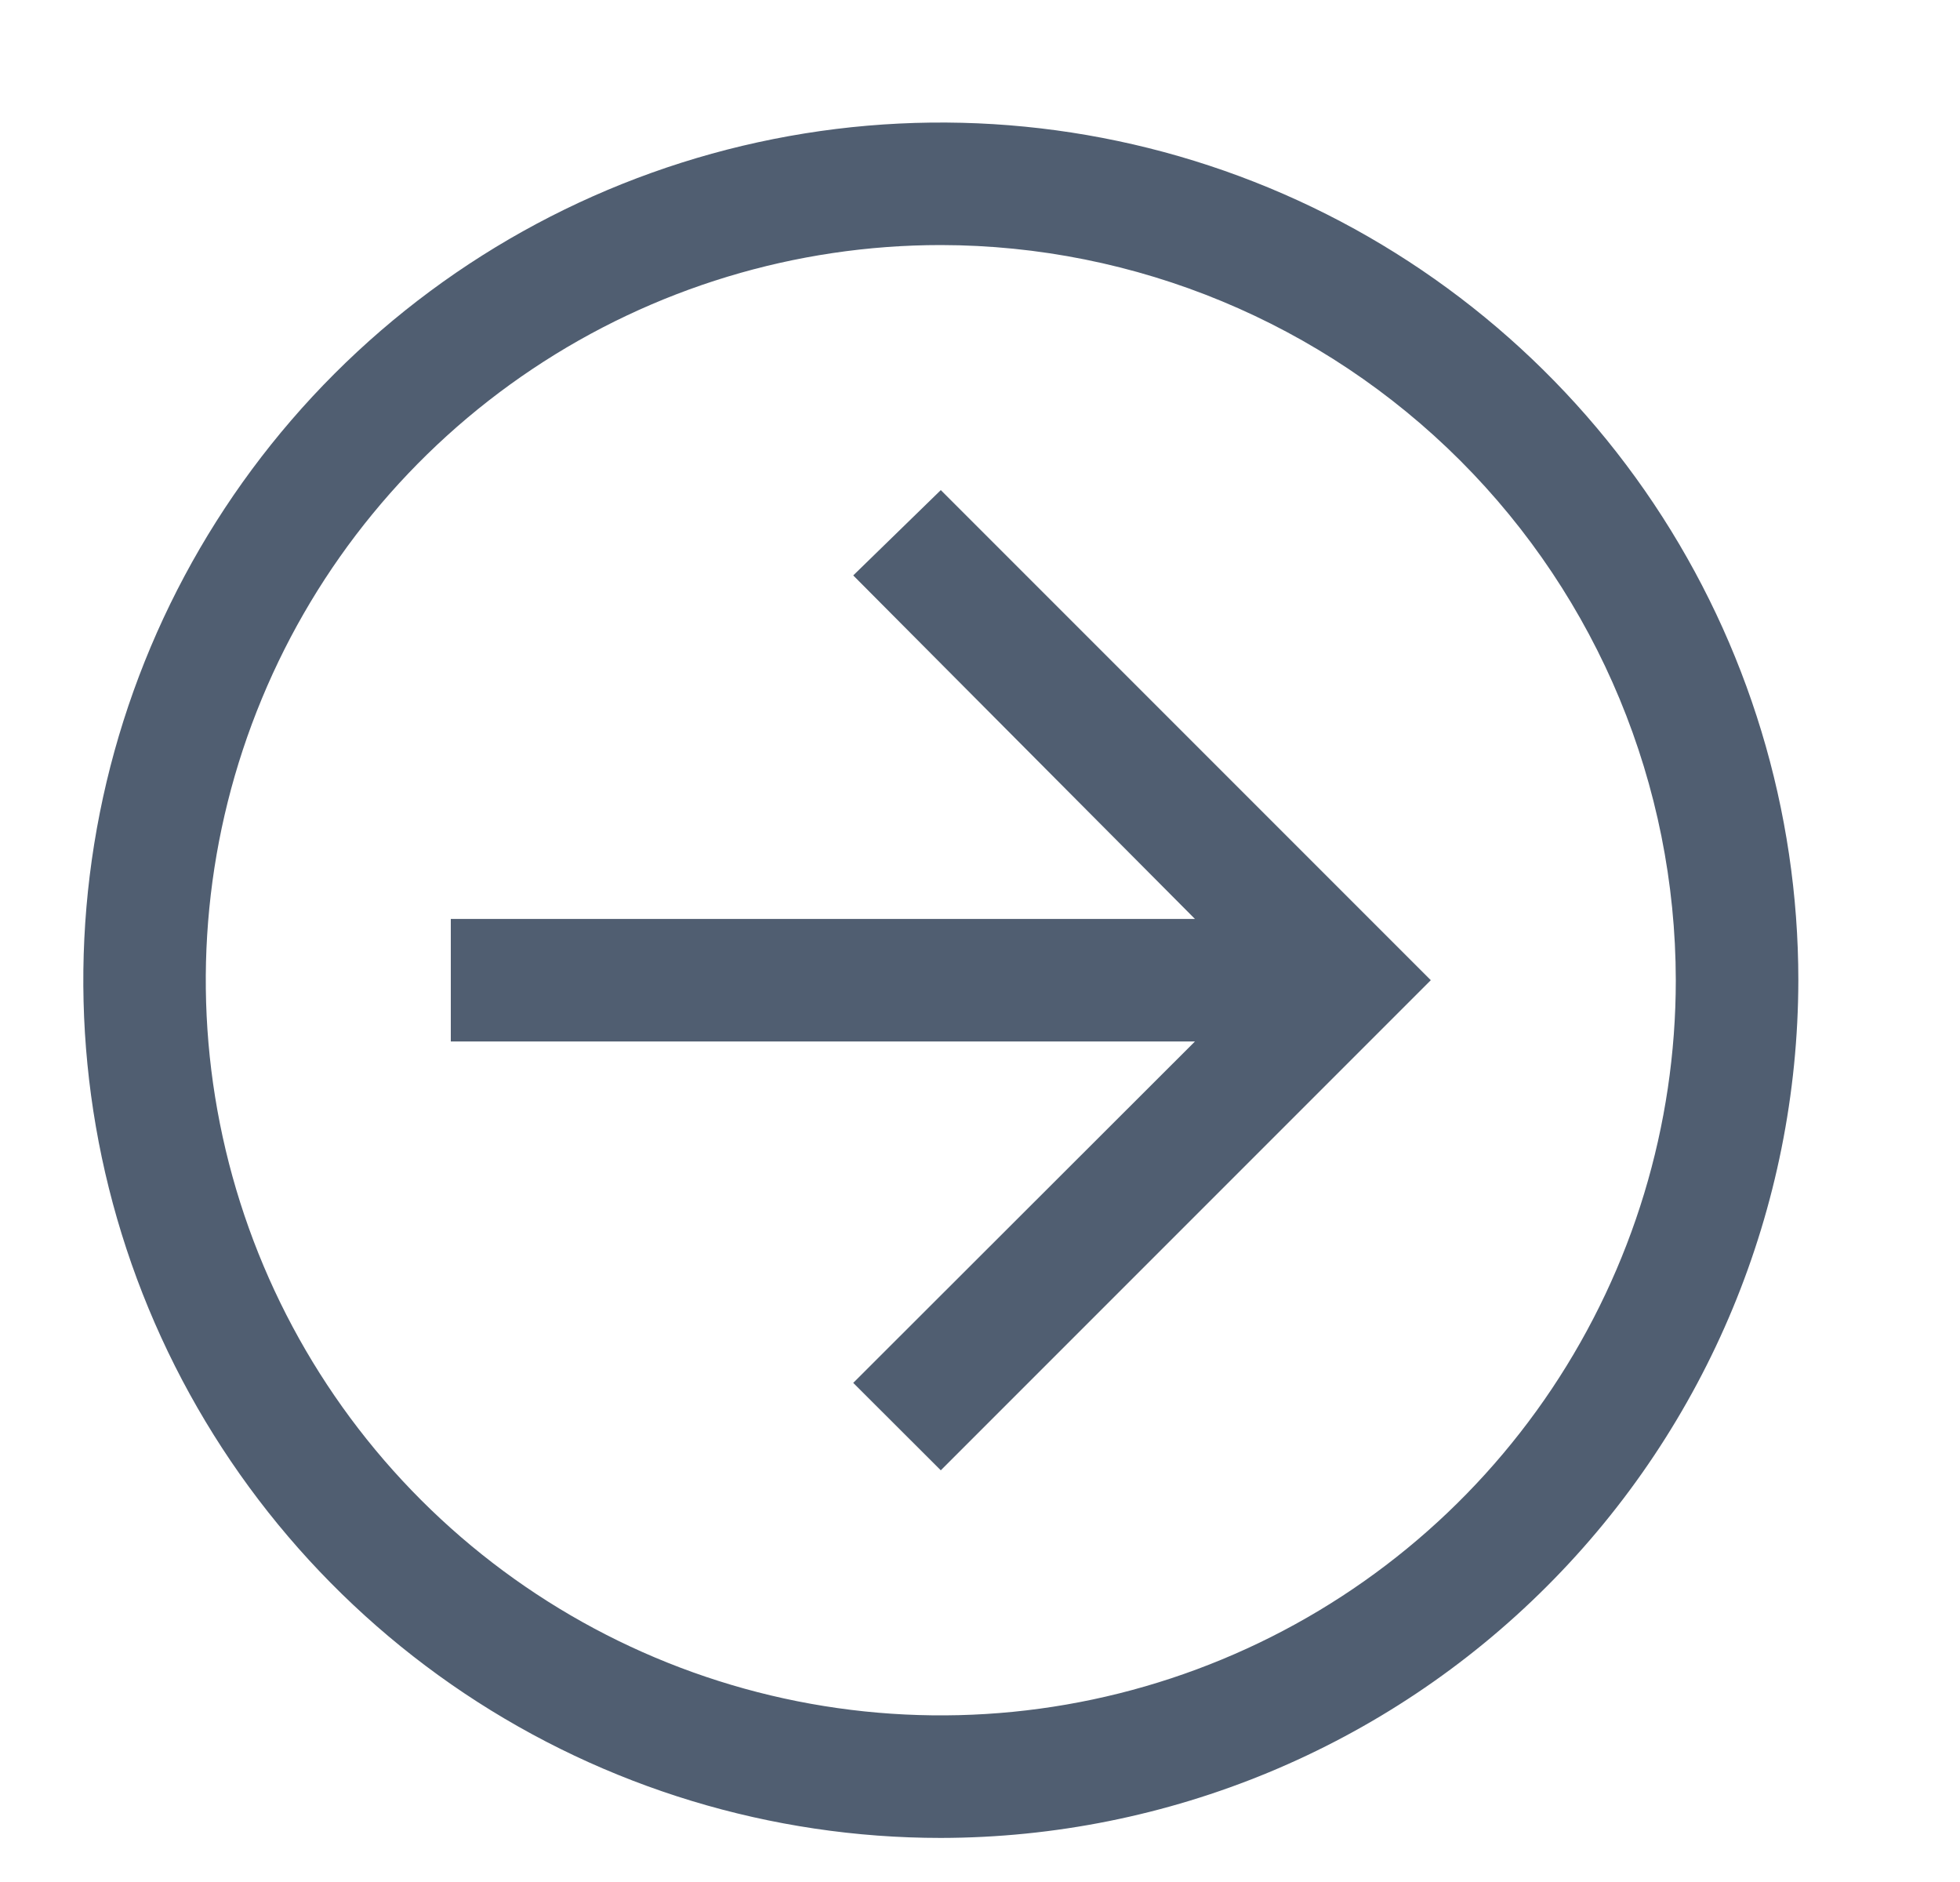 <svg width="25" height="24" viewBox="0 0 25 24" fill="none" xmlns="http://www.w3.org/2000/svg">
<g clip-path="url(#clip0_204_54)">
<path d="M12 6.25L10.883 7.338L15.242 11.719H5.75V13.281H15.242L10.883 17.635L12 18.75L18.25 12.5L12 6.25Z" fill="#505E71"/>
<path d="M12 23.438C9.837 23.438 7.722 22.796 5.923 21.594C4.125 20.392 2.723 18.684 1.895 16.686C1.067 14.687 0.851 12.488 1.273 10.366C1.695 8.245 2.736 6.296 4.266 4.766C5.796 3.236 7.745 2.195 9.866 1.773C11.988 1.351 14.187 1.567 16.186 2.395C18.184 3.223 19.892 4.625 21.094 6.423C22.296 8.222 22.938 10.337 22.938 12.5C22.934 15.4 21.781 18.18 19.73 20.23C17.68 22.281 14.9 23.434 12 23.438ZM12 3.125C10.146 3.125 8.333 3.675 6.792 4.705C5.25 5.735 4.048 7.199 3.339 8.912C2.629 10.625 2.443 12.51 2.805 14.329C3.167 16.148 4.06 17.818 5.371 19.129C6.682 20.44 8.352 21.333 10.171 21.695C11.99 22.057 13.875 21.871 15.588 21.161C17.301 20.452 18.765 19.25 19.795 17.709C20.825 16.167 21.375 14.354 21.375 12.5C21.372 10.014 20.384 7.632 18.626 5.874C16.868 4.117 14.486 3.128 12 3.125Z" fill="#505E71"/>
</g>
<defs>
<clipPath id="clip0_204_54">
<rect width="24" height="24" fill="white" transform="translate(0.5)"/>
</clipPath>
</defs>
</svg>
